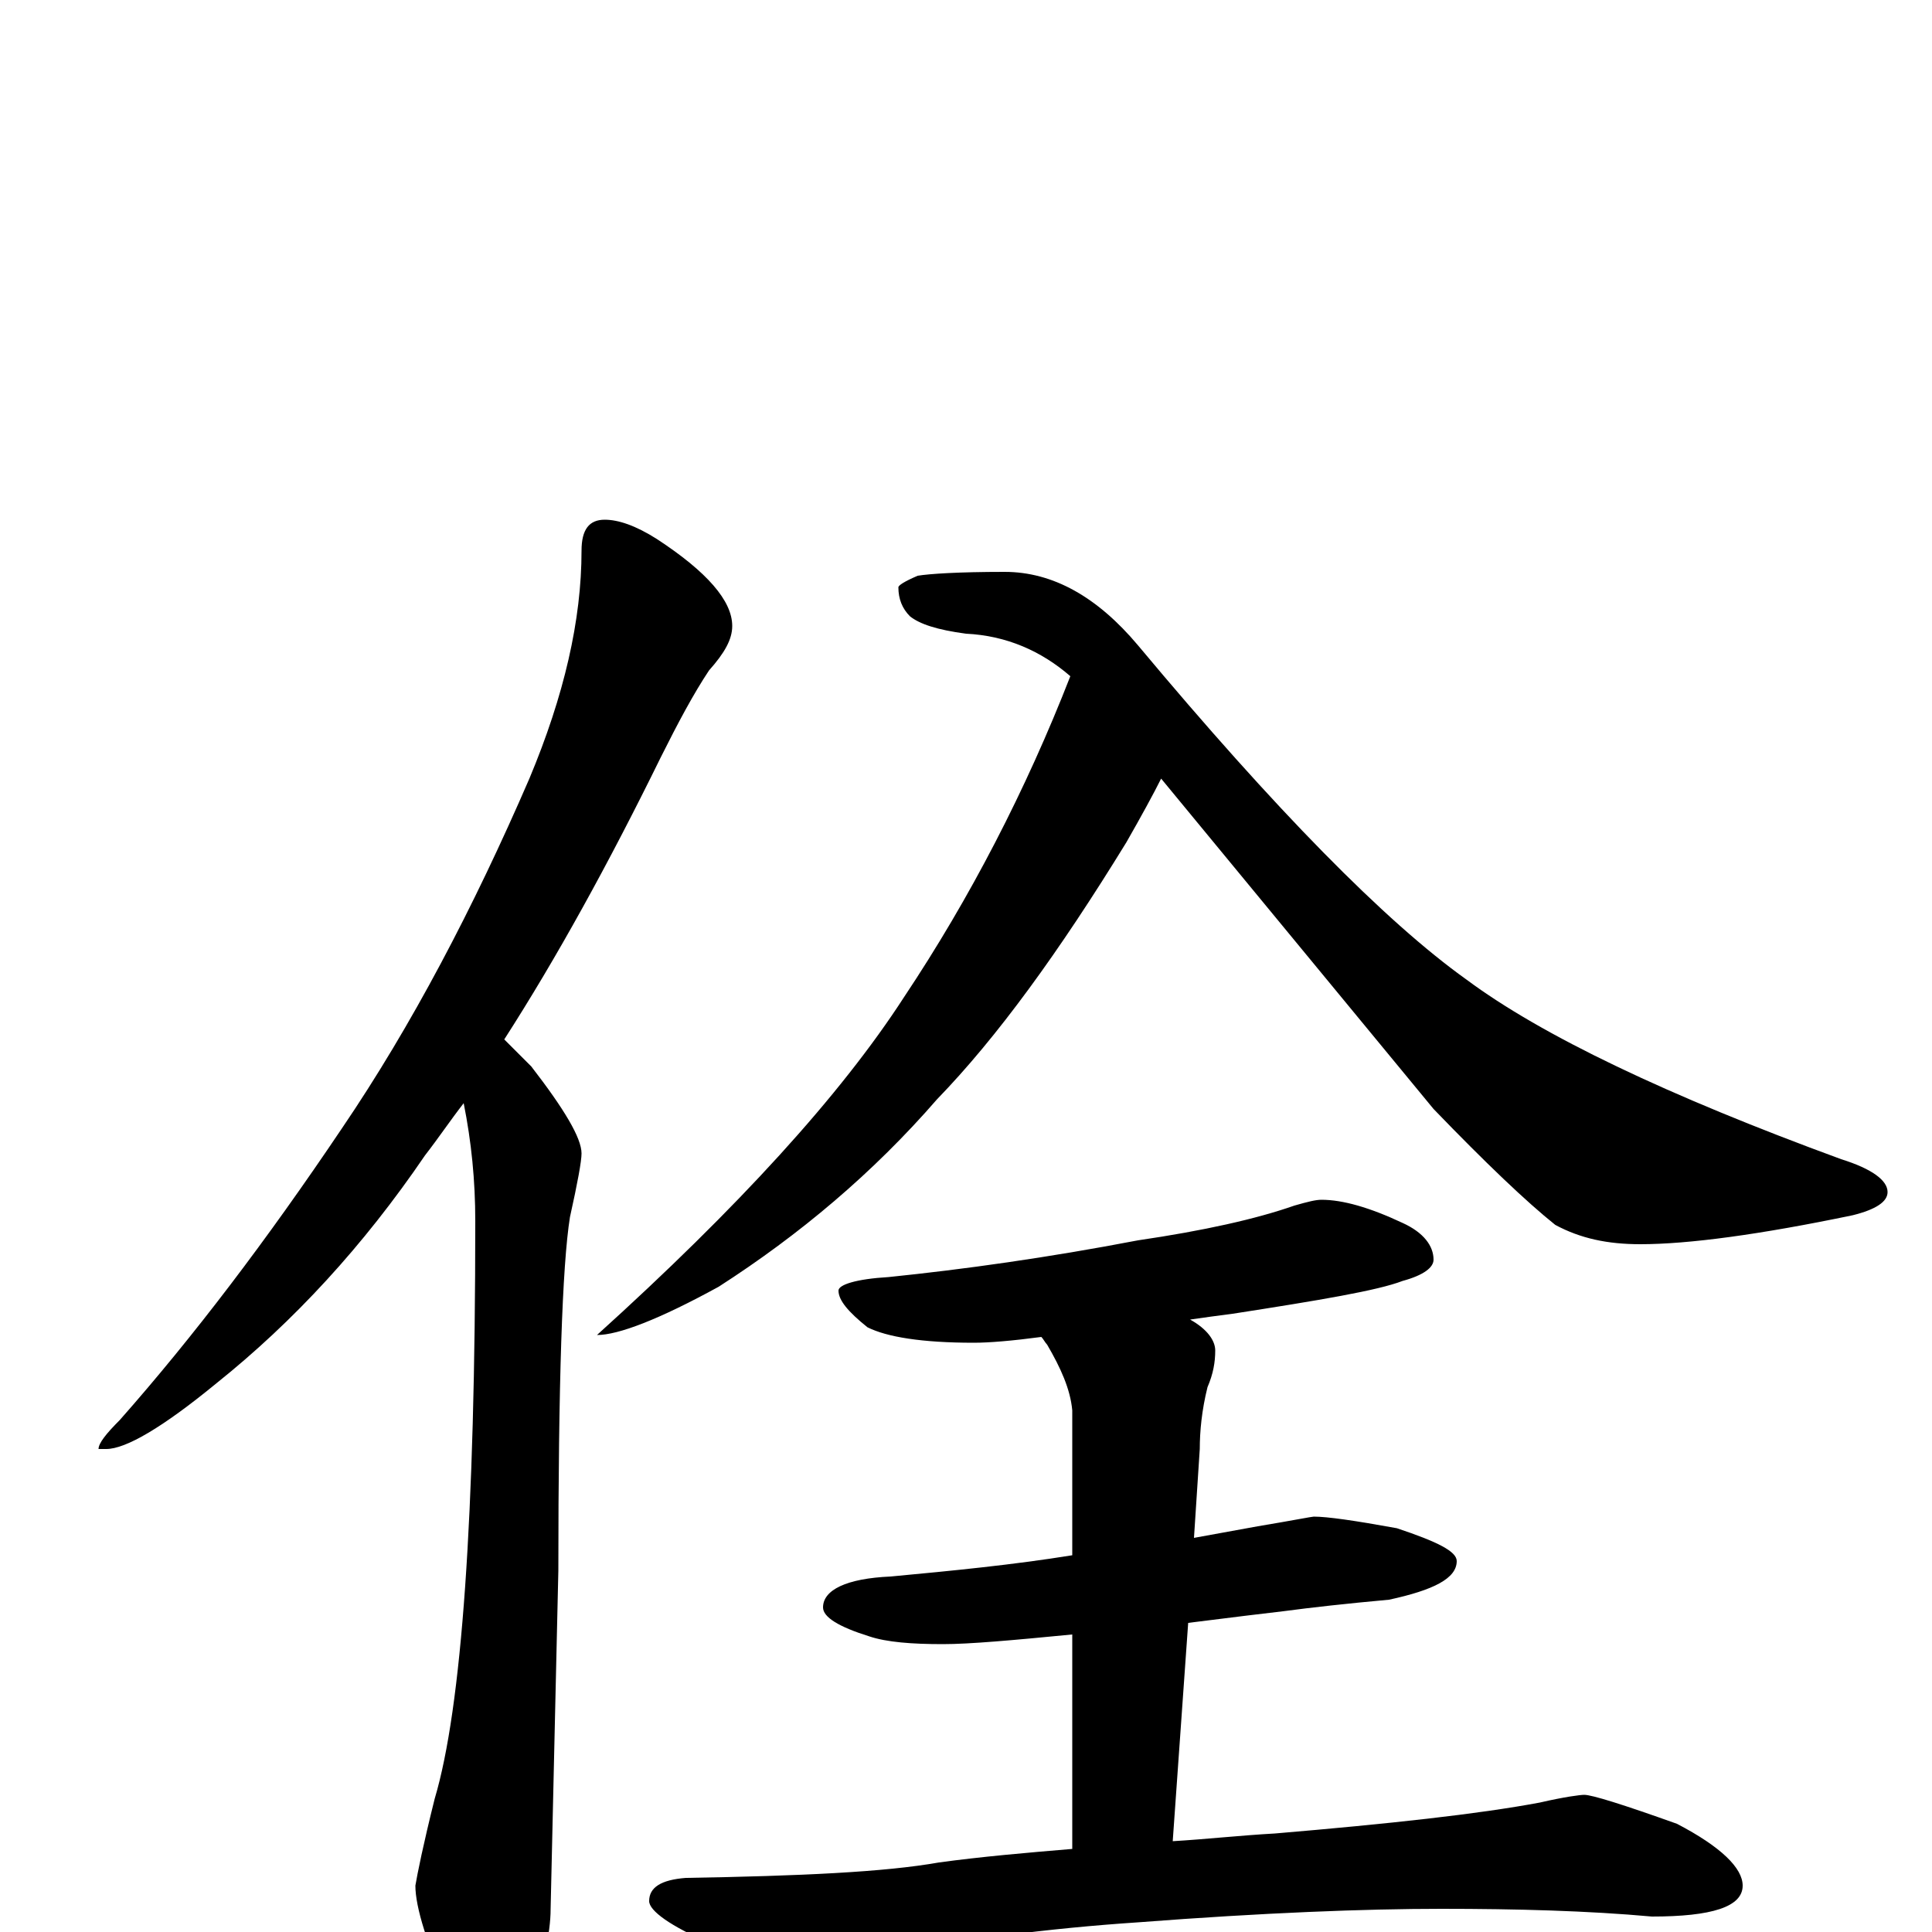 <?xml version="1.0" encoding="utf-8" ?>
<!DOCTYPE svg PUBLIC "-//W3C//DTD SVG 1.1//EN" "http://www.w3.org/Graphics/SVG/1.1/DTD/svg11.dtd">
<svg version="1.1" id="Layer_1" xmlns="http://www.w3.org/2000/svg" xmlns:xlink="http://www.w3.org/1999/xlink" x="0px" y="145px" width="1000px" height="1000px" viewBox="0 0 1000 1000" enable-background="new 0 0 1000 1000" xml:space="preserve">
<g id="Layer_1">
<path id="glyph" transform="matrix(1 0 0 -1 0 1000)" d="M313,731C320,731 329,728 340,721C366,704 379,689 379,676C379,669 375,662 367,653C359,641 351,626 342,608C315,553 288,504 261,462C265,458 270,453 275,448C292,426 301,411 301,403C301,399 299,388 295,370C291,345 289,284 289,187l-4,-175C285,-1 281,-18 274,-39C269,-54 263,-62 258,-62C249,-62 241,-53 234,-35C221,-7 215,13 215,24C216,30 219,45 225,69C239,116 246,215 246,368C246,389 244,409 240,429C233,420 227,411 220,402C188,355 152,316 112,284C84,261 65,250 55,250l-4,0C51,253 55,258 62,265C100,308 138,358 177,416C213,469 245,530 274,597C292,640 301,679 301,715C301,726 305,731 313,731M554,650C539,663 521,671 500,672C485,674 476,677 471,681C467,685 465,690 465,696C465,697 468,699 475,702C481,703 496,704 520,704C545,704 568,691 589,666C660,581 717,523 759,493C798,464 863,433 953,400C969,395 977,389 977,383C977,378 971,374 959,371C911,361 874,356 849,356C832,356 818,359 805,366C790,378 769,398 742,426l-141,171C597,589 591,578 583,564C548,507 516,463 485,431C452,393 414,361 372,334C341,317 320,309 309,309C382,375 435,433 468,484C502,535 531,591 554,650M684,379C695,379 709,375 726,367C737,362 742,355 742,348C742,344 737,340 726,337C713,332 683,327 638,320C630,319 623,318 616,317C625,312 629,306 629,301C629,295 628,289 625,282C622,270 621,259 621,250l-3,-46C629,206 640,208 651,210C669,213 679,215 680,215C687,215 701,213 723,209C744,202 754,197 754,192C754,183 742,177 719,172C697,170 679,168 664,166C655,165 639,163 615,160l-8,-113C624,48 642,50 660,51C719,56 765,61 797,67C810,70 818,71 820,71C824,71 840,66 868,56C891,44 902,33 902,24C902,13 886,8 855,8C822,11 785,12 746,12C707,12 654,10 589,5C544,2 494,-4 441,-15C427,-18 418,-19 414,-19C404,-19 389,-15 368,-6C347,3 336,11 336,16C336,23 342,27 355,28C414,29 458,31 486,36C508,39 531,41 555,43l0,111C524,151 502,149 488,149C472,149 459,150 450,153C434,158 426,163 426,168C426,177 438,183 461,184C493,187 524,190 555,195l0,75C554,281 549,292 542,304C541,305 540,307 539,308C524,306 512,305 504,305C477,305 459,308 449,313C439,321 434,327 434,332C434,335 443,338 460,339C499,343 542,349 589,358C623,363 650,369 670,376C677,378 681,379 684,379z"/>
</g>
</svg>

